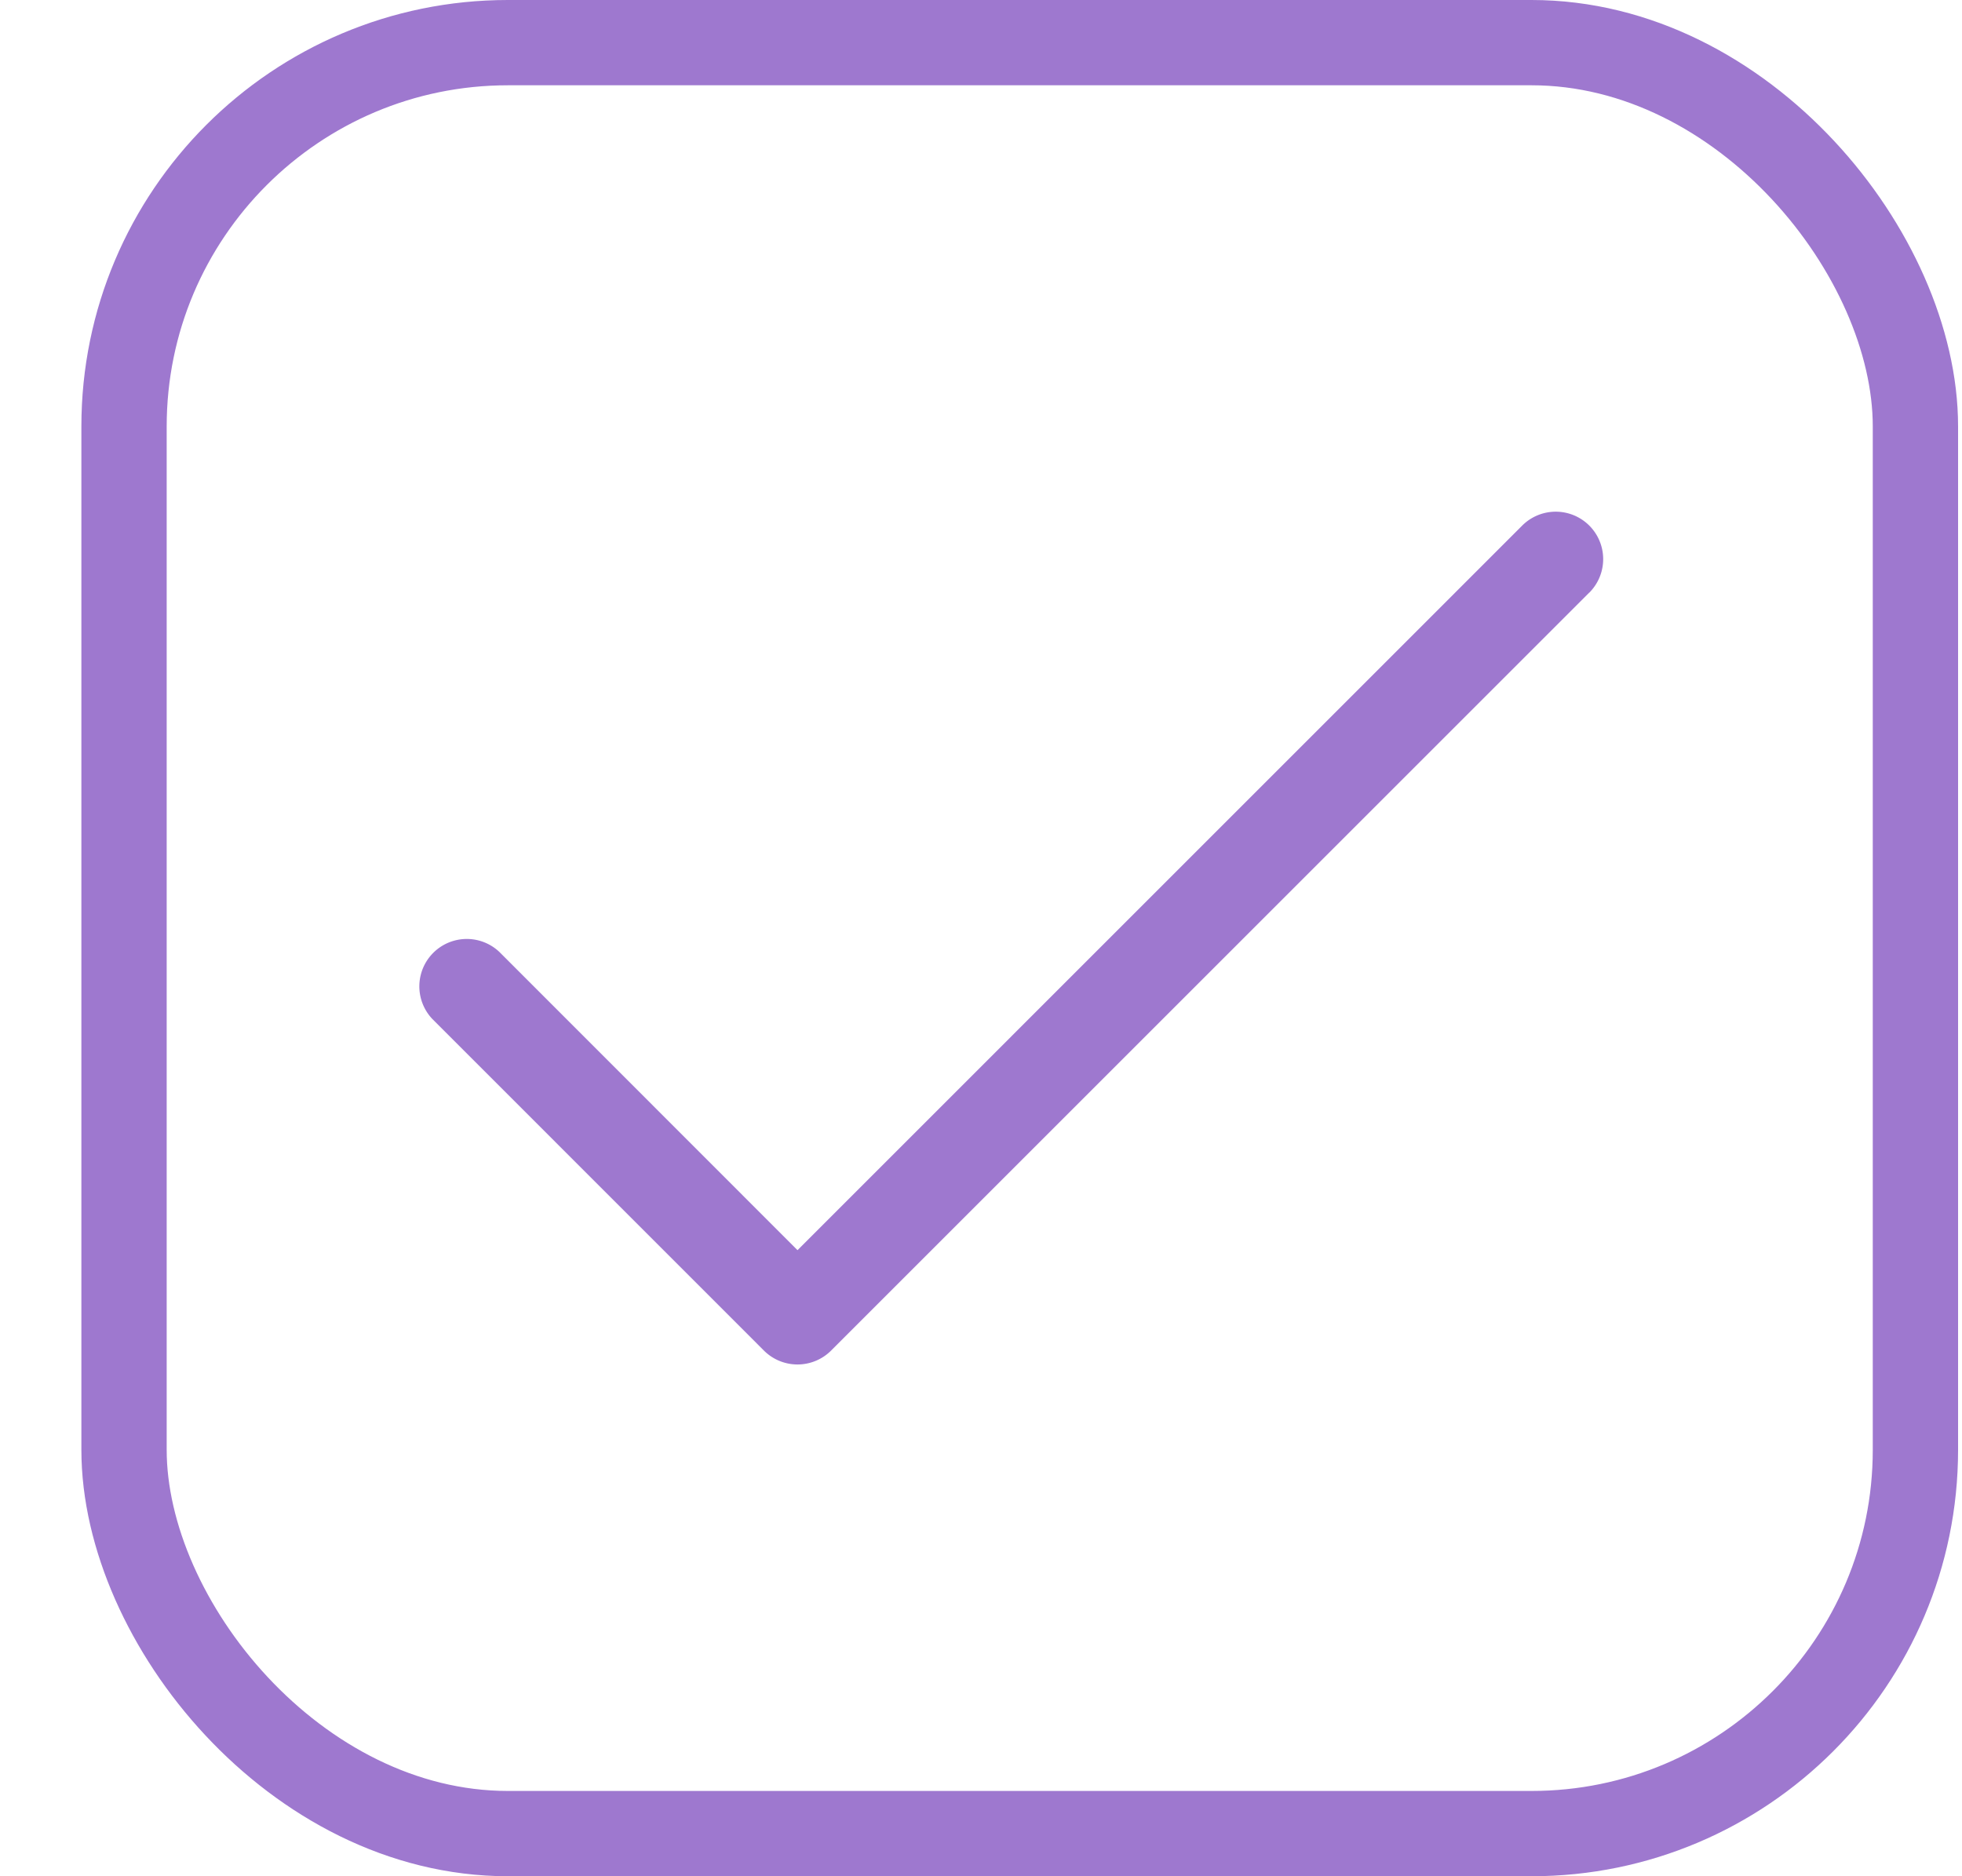 <svg xmlns="http://www.w3.org/2000/svg" width="23" height="22" viewbox="0 0 23 22" fill="none"><rect width="21" height="21" x="1.454" y=".5" stroke="#9E78CF" rx="4.5"/><path fill="#9E78CF" d="m18.63 6.949-8.888 8.888a.557.557 0 0 1-.786 0l-3.888-3.889a.556.556 0 0 1 .786-.786l3.495 3.497 8.495-8.496a.556.556 0 0 1 .787.786Z"/></svg>